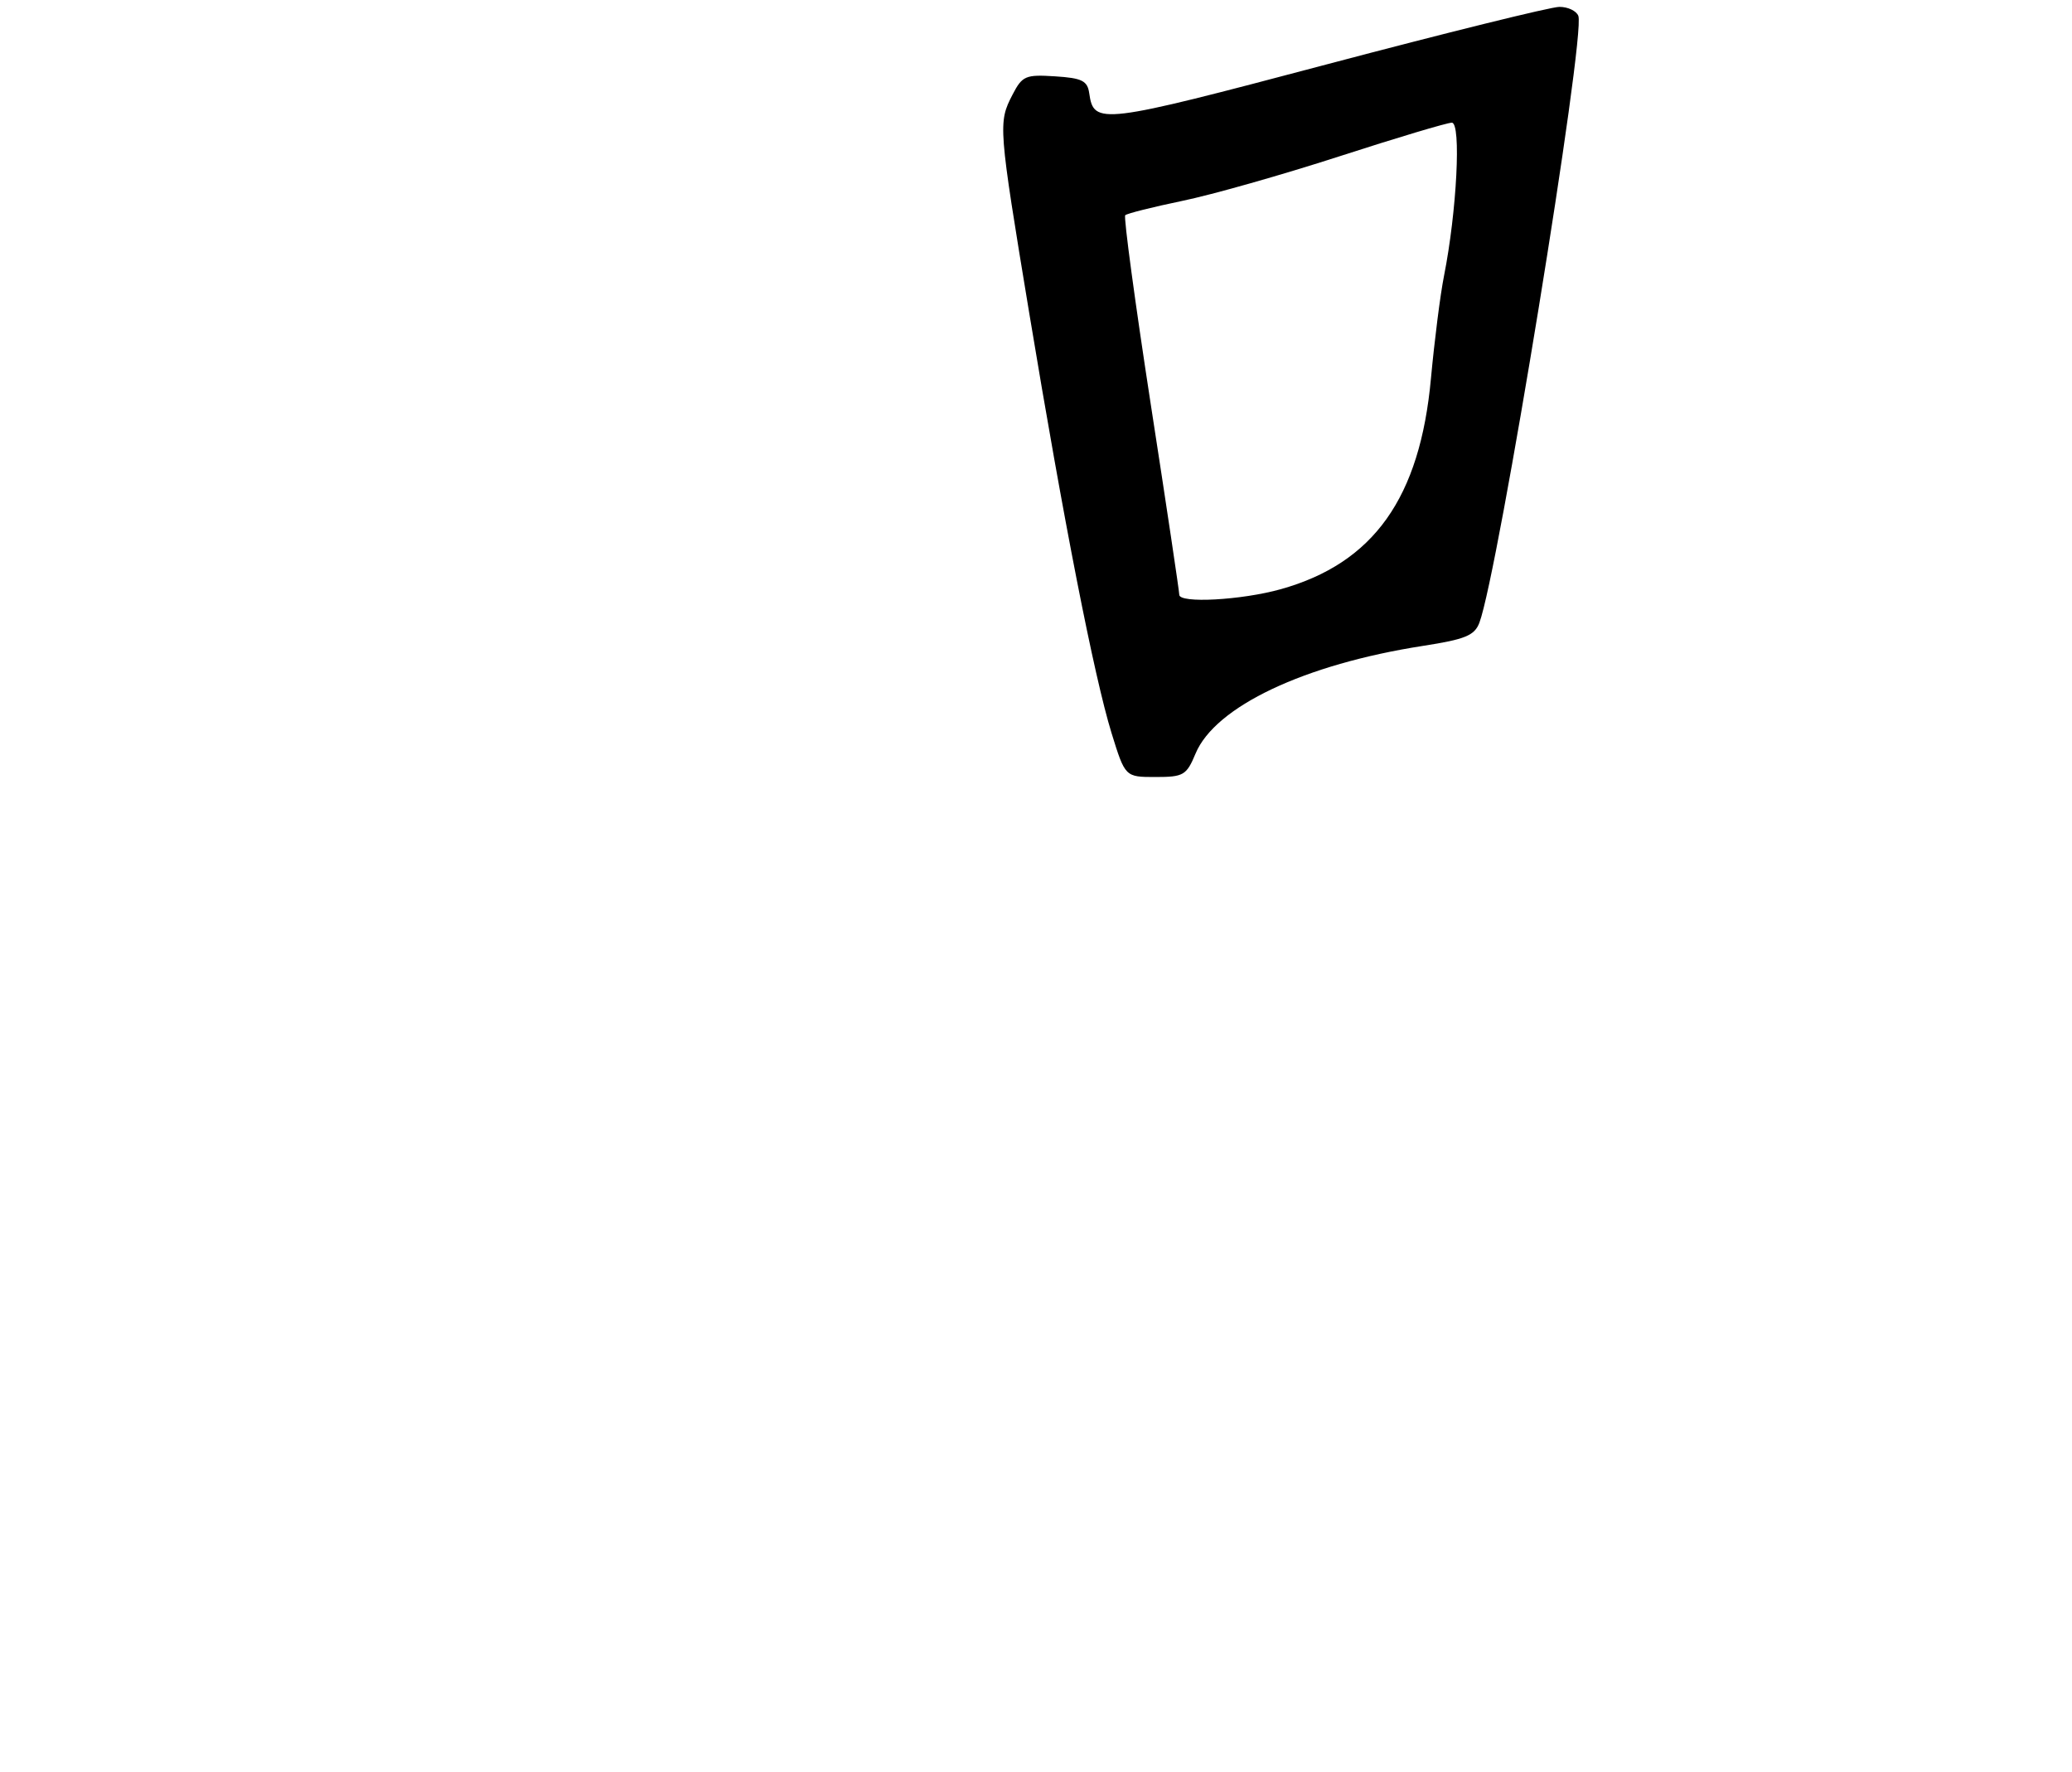 <?xml version="1.0" encoding="UTF-8" standalone="no"?>
<!DOCTYPE svg PUBLIC "-//W3C//DTD SVG 1.1//EN" "http://www.w3.org/Graphics/SVG/1.1/DTD/svg11.dtd" >
<svg xmlns="http://www.w3.org/2000/svg" xmlns:xlink="http://www.w3.org/1999/xlink" version="1.1" viewBox="0 0 304 260">
 <g >
 <path fill="currentColor"
d=" M 175.41 110.56 C 178.29 103.66 191.37 97.47 208.78 94.76 C 214.98 93.80 216.34 93.24 217.05 91.37 C 219.78 84.19 232.67 5.18 231.57 2.33 C 231.29 1.60 230.04 1.00 228.78 1.01 C 227.53 1.01 212.13 4.82 194.56 9.47 C 161.41 18.25 160.48 18.36 159.81 13.68 C 159.55 11.85 158.75 11.45 154.80 11.20 C 150.46 10.92 149.99 11.12 148.55 13.90 C 146.43 18.00 146.47 18.49 151.00 45.89 C 156.07 76.52 160.53 99.26 163.08 107.54 C 165.08 114.00 165.08 114.00 169.53 114.00 C 173.65 114.00 174.08 113.75 175.41 110.56 Z  M 173.02 87.25 C 173.03 86.84 171.15 74.25 168.83 59.27 C 166.52 44.29 164.84 31.83 165.09 31.58 C 165.35 31.32 169.10 30.38 173.43 29.48 C 177.77 28.59 188.16 25.64 196.53 22.93 C 204.90 20.22 212.32 18.00 213.01 18.00 C 214.41 18.00 213.74 31.03 211.86 40.49 C 211.31 43.25 210.46 49.99 209.95 55.48 C 208.35 73.05 201.54 82.62 187.93 86.44 C 182.16 88.06 172.98 88.56 173.02 87.25 Z "/>
</g>
</svg>